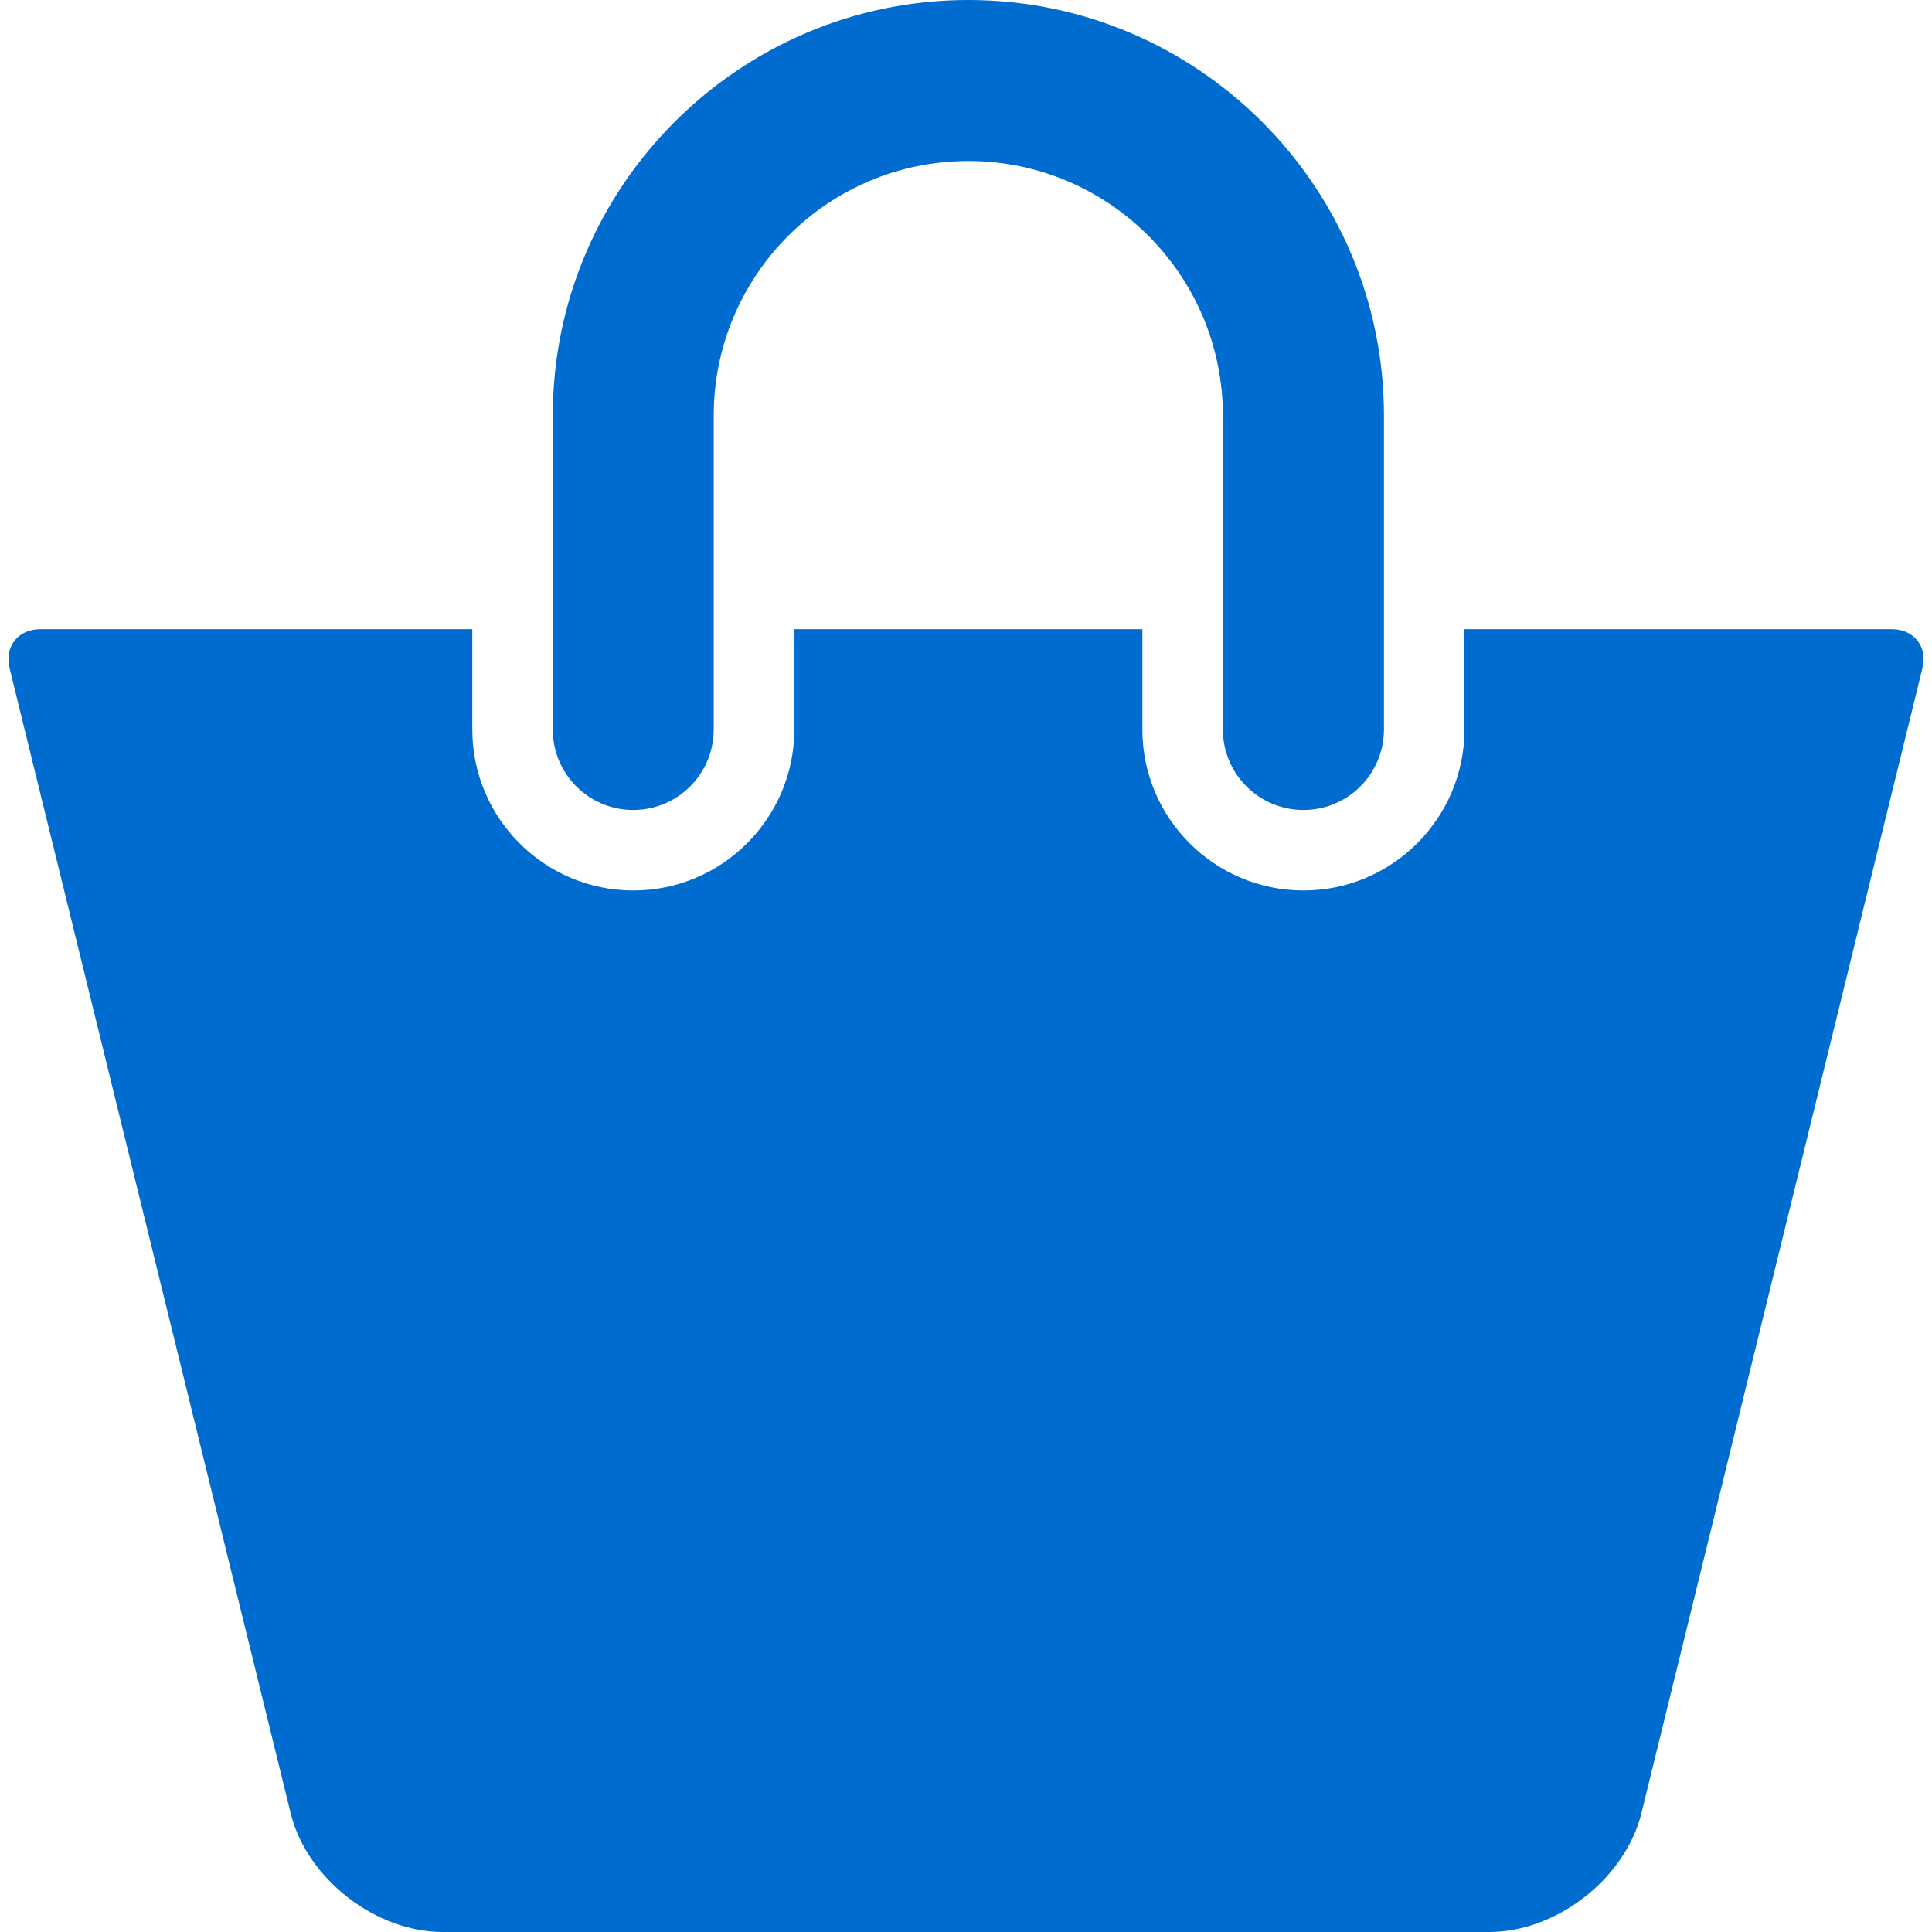 <svg width="24" height="24" viewBox="0 0 24 24" fill="none" xmlns="http://www.w3.org/2000/svg">
<path fill-rule="evenodd" clip-rule="evenodd" d="M8.866 9.062C8.866 9.614 8.418 10.062 7.866 10.062C7.314 10.062 6.866 9.614 6.867 9.062V5.162C6.867 2.316 9.183 0 12.029 0C14.876 0 17.192 2.316 17.192 5.162V9.062C17.192 9.614 16.744 10.062 16.192 10.062C15.639 10.062 15.191 9.614 15.191 9.062V5.162C15.191 3.419 13.773 2 12.029 2C10.285 2 8.866 3.419 8.866 5.162V9.062ZM18.192 7.816H23.5C23.776 7.816 23.947 8.033 23.881 8.301L20.384 22.55C20.171 23.351 19.329 24 18.5 24H5.5C4.671 24 3.829 23.351 3.617 22.55L0.119 8.301C0.053 8.033 0.224 7.816 0.5 7.816H5.867V9.062C5.867 10.165 6.764 11.062 7.867 11.062C8.97 11.062 9.867 10.165 9.867 9.062V7.816H14.191V9.062C14.191 10.165 15.089 11.062 16.192 11.062C17.294 11.062 18.192 10.165 18.192 9.062V7.816Z" fill="#006CD0"/>
</svg>
